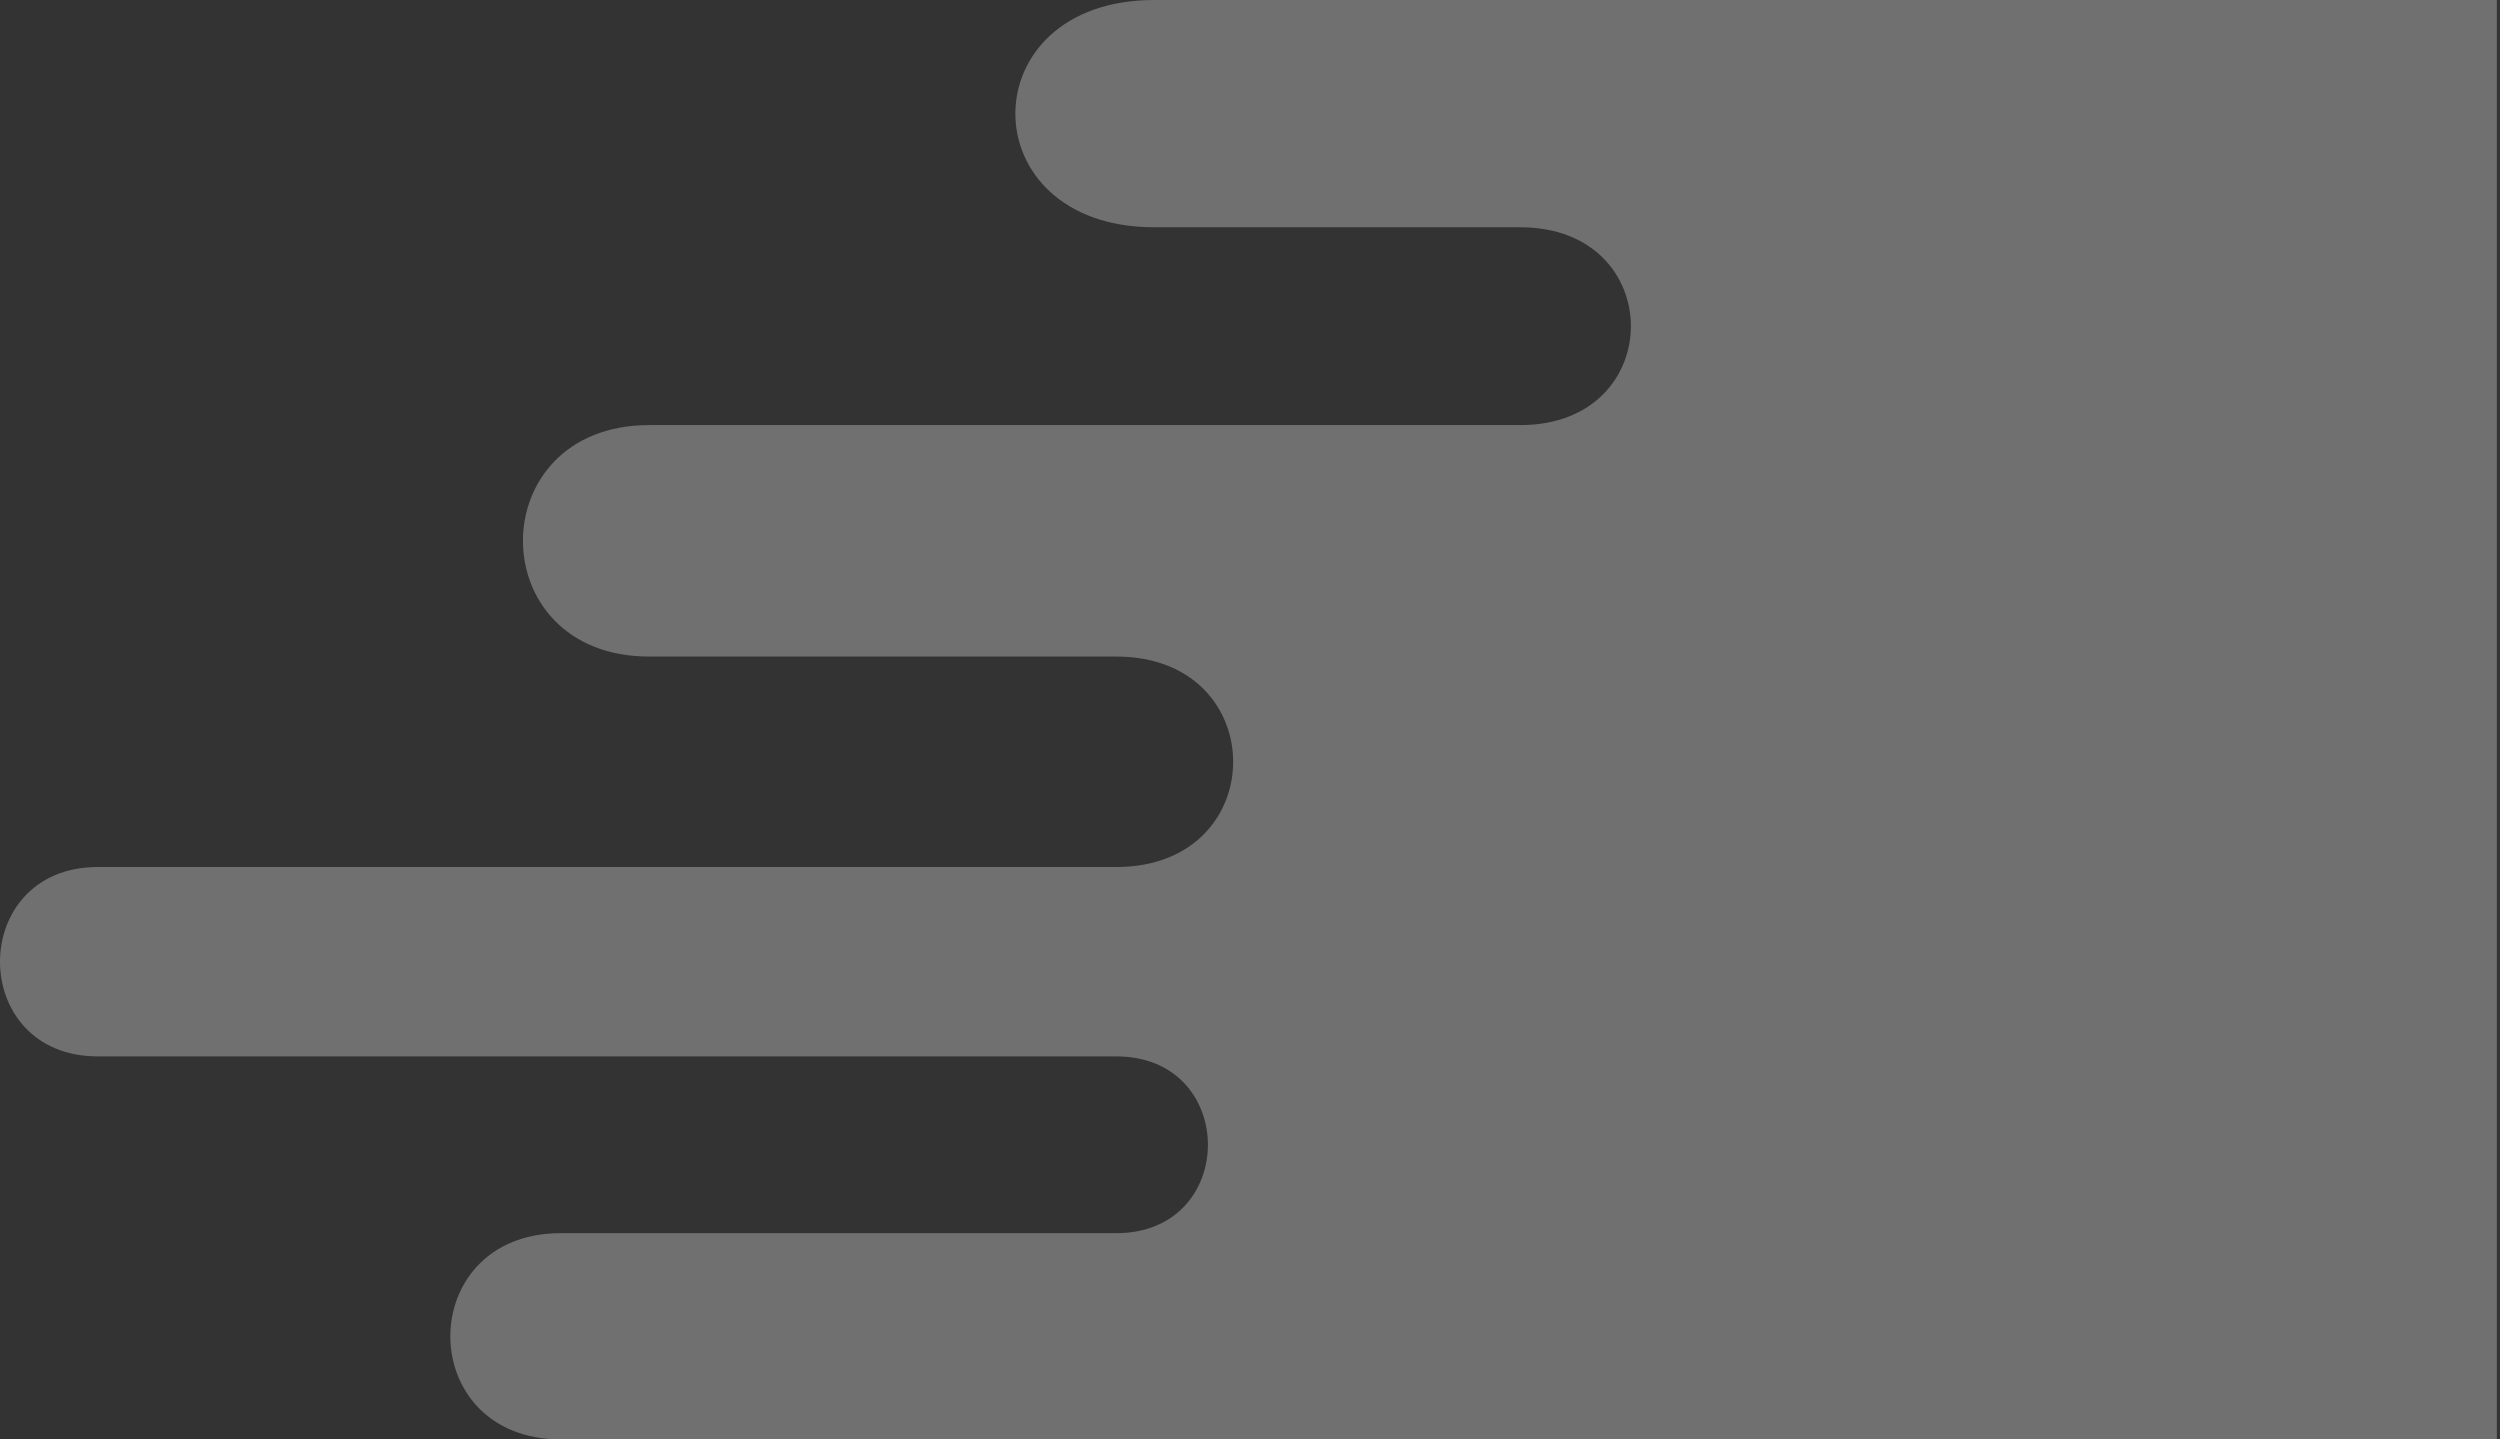 <svg width="297" height="171" viewBox="0 0 297 171" fill="none" xmlns="http://www.w3.org/2000/svg">
<rect x="0" y="0" width="297" height="171" fill="#333333" stroke="none"/>
<path d="M66.625 171H281.625H296.625V0H137.125C115.125 0 115.125 27 137.125 27H180.625C198.125 27 198.125 50.5 180.625 50.5H77.125C57.125 50.5 57.125 78 77.125 78H132.625C151.125 78 151.125 103 132.625 103H11.625C-3.875 103 -3.875 125.5 11.625 125.5H132.625C147.125 125.5 147.125 146.5 132.625 146.5H66.625C49.125 146.5 49.125 171 66.625 171Z" fill="white" fill-opacity="0.3"/>
</svg>

